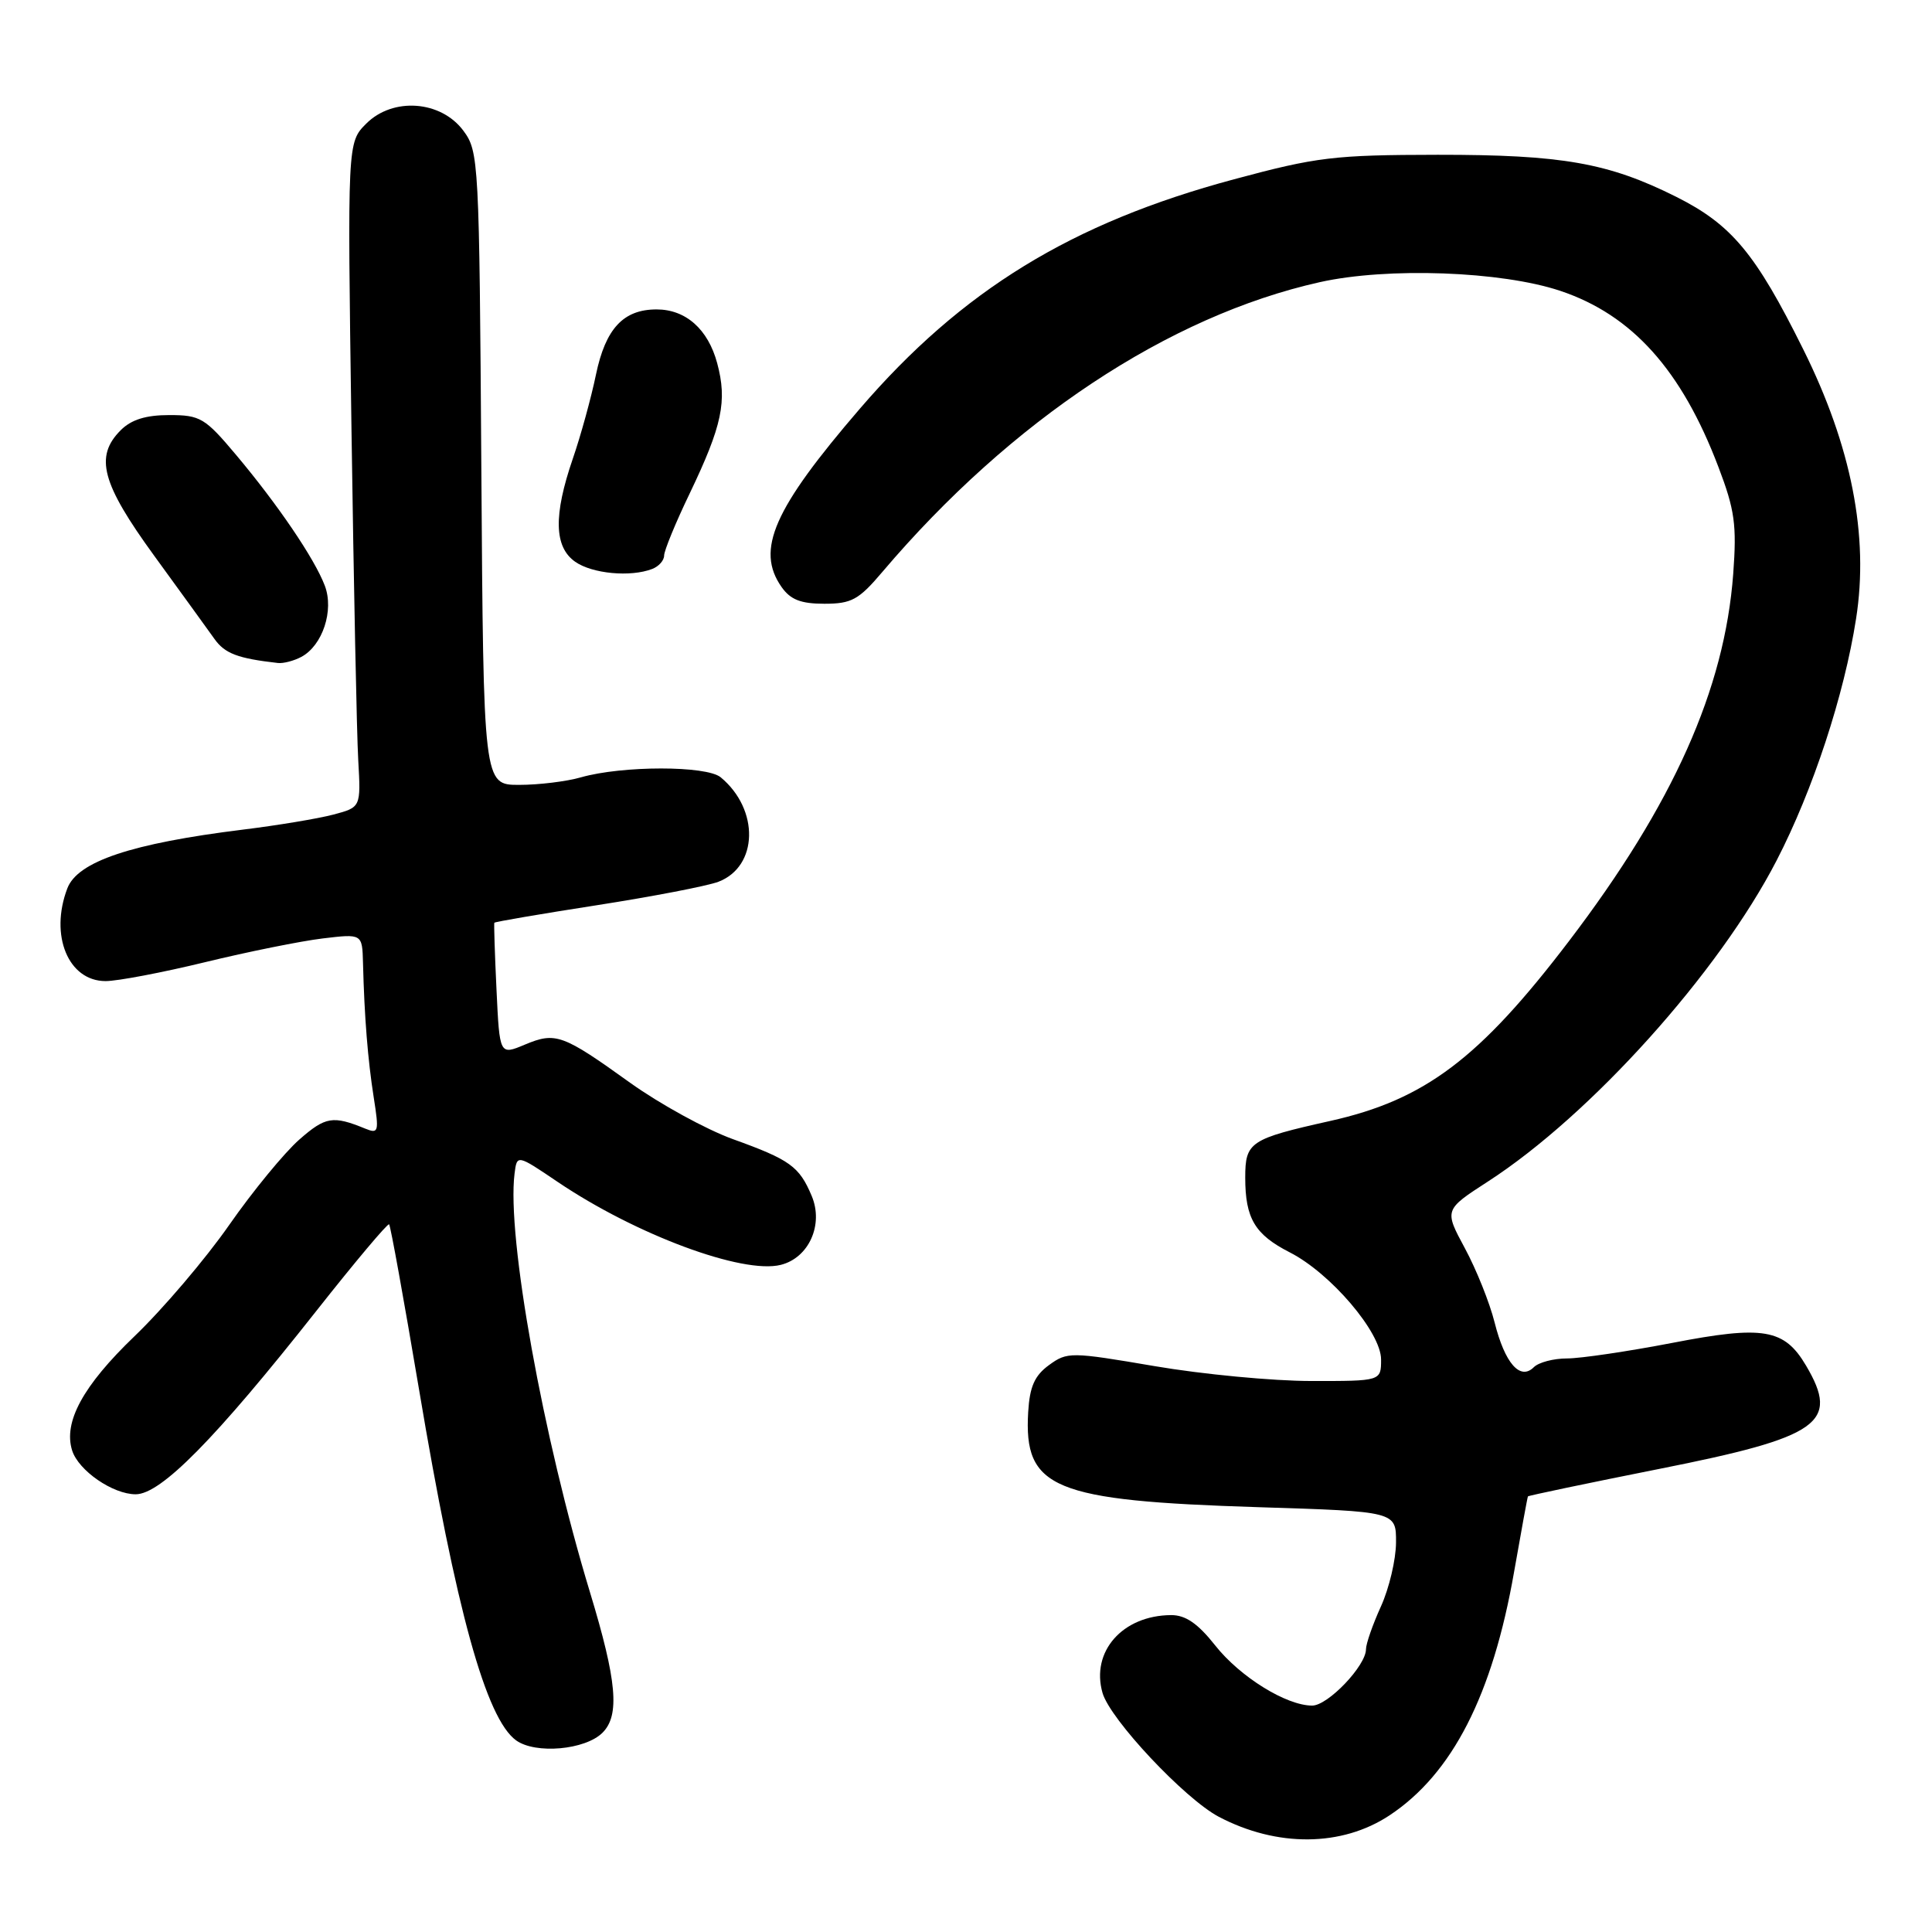<?xml version="1.0" encoding="UTF-8" standalone="no"?>
<!DOCTYPE svg PUBLIC "-//W3C//DTD SVG 1.1//EN" "http://www.w3.org/Graphics/SVG/1.1/DTD/svg11.dtd" >
<svg xmlns="http://www.w3.org/2000/svg" xmlns:xlink="http://www.w3.org/1999/xlink" version="1.1" viewBox="0 0 256 256">
 <g >
 <path fill="currentColor"
d=" M 184.11 240.55 C 192.45 235.03 197.78 224.60 200.63 208.25 C 201.57 202.89 202.39 198.40 202.46 198.28 C 202.54 198.17 210.36 196.53 219.85 194.64 C 241.16 190.41 243.80 188.55 239.31 180.95 C 236.43 176.07 233.67 175.60 221.59 177.94 C 215.71 179.07 209.44 180.00 207.65 180.00 C 205.86 180.00 203.88 180.52 203.24 181.16 C 201.43 182.97 199.40 180.64 198.04 175.22 C 197.39 172.62 195.62 168.21 194.11 165.41 C 191.36 160.31 191.36 160.31 197.17 156.55 C 210.79 147.74 227.76 128.86 235.42 114.00 C 240.23 104.69 244.36 92.12 245.94 81.98 C 247.66 71.02 245.33 59.13 238.93 46.27 C 232.62 33.56 229.44 29.75 222.09 26.07 C 213.09 21.57 206.99 20.50 190.50 20.51 C 176.77 20.53 174.49 20.80 163.50 23.76 C 141.98 29.54 127.44 38.46 113.95 54.14 C 102.50 67.44 100.11 72.86 103.56 77.78 C 104.74 79.46 106.11 80.00 109.23 80.00 C 112.83 80.00 113.79 79.48 116.92 75.78 C 133.98 55.69 154.84 41.87 174.87 37.39 C 183.87 35.38 198.94 35.93 206.75 38.54 C 216.27 41.73 222.82 49.03 227.70 61.88 C 229.87 67.57 230.14 69.56 229.66 76.05 C 228.52 91.33 221.70 106.58 207.89 124.71 C 196.03 140.28 188.80 145.73 176.27 148.53 C 165.62 150.91 165.00 151.32 165.00 156.04 C 165.00 161.45 166.28 163.59 170.91 165.95 C 176.33 168.72 183.00 176.55 183.00 180.14 C 183.00 183.00 183.00 183.00 173.75 182.99 C 168.66 182.99 159.32 182.10 153.00 181.02 C 141.86 179.12 141.42 179.12 139.00 180.88 C 137.09 182.27 136.44 183.74 136.24 187.10 C 135.64 197.25 139.51 198.85 166.75 199.71 C 185.00 200.28 185.00 200.28 184.98 204.39 C 184.97 206.65 184.07 210.46 182.98 212.86 C 181.89 215.26 181.00 217.81 181.00 218.53 C 181.00 220.72 175.96 226.00 173.87 226.00 C 170.45 226.00 164.33 222.21 161.03 218.04 C 158.72 215.12 157.10 214.00 155.17 214.01 C 148.74 214.05 144.52 218.84 146.09 224.32 C 147.10 227.83 156.97 238.34 161.49 240.73 C 169.21 244.79 177.80 244.72 184.11 240.55 Z  M 79.84 229.59 C 82.15 227.28 81.74 222.72 78.18 211.00 C 71.93 190.42 67.14 163.85 68.18 155.52 C 68.50 152.96 68.50 152.96 73.91 156.62 C 84.27 163.61 98.41 168.87 103.46 167.60 C 107.18 166.67 109.15 162.27 107.56 158.48 C 105.91 154.55 104.69 153.67 97.08 150.93 C 93.56 149.65 87.45 146.30 83.52 143.49 C 74.54 137.04 73.63 136.71 69.54 138.42 C 66.20 139.82 66.20 139.82 65.79 131.16 C 65.56 126.40 65.44 122.40 65.50 122.27 C 65.57 122.14 71.67 121.10 79.06 119.95 C 86.45 118.80 93.71 117.40 95.19 116.84 C 100.47 114.82 100.65 107.27 95.50 103.00 C 93.61 101.43 82.45 101.44 76.98 103.00 C 75.08 103.55 71.39 104.00 68.79 104.00 C 64.06 104.00 64.06 104.00 63.78 62.07 C 63.51 21.27 63.44 20.07 61.40 17.32 C 58.42 13.31 52.06 12.85 48.53 16.38 C 46.03 18.88 46.03 18.88 46.57 56.69 C 46.87 77.48 47.27 97.31 47.47 100.74 C 47.82 106.97 47.82 106.97 44.16 107.94 C 42.15 108.47 36.75 109.37 32.18 109.93 C 17.41 111.76 10.27 114.15 8.92 117.72 C 6.55 123.95 9.05 130.00 13.99 130.00 C 15.58 130.00 21.51 128.87 27.19 127.49 C 32.86 126.11 39.86 124.70 42.75 124.35 C 48.00 123.72 48.00 123.72 48.10 127.61 C 48.28 134.75 48.74 140.45 49.52 145.41 C 50.24 149.99 50.17 150.27 48.40 149.55 C 44.11 147.79 43.12 147.96 39.66 151.00 C 37.68 152.74 33.49 157.84 30.36 162.33 C 27.23 166.82 21.58 173.46 17.81 177.07 C 11.00 183.61 8.37 188.43 9.56 192.20 C 10.41 194.87 14.95 198.00 17.98 198.00 C 21.31 198.00 28.51 190.70 41.92 173.70 C 47.04 167.21 51.38 162.05 51.56 162.23 C 51.75 162.42 53.52 172.23 55.51 184.03 C 60.44 213.39 64.40 227.73 68.39 230.61 C 70.96 232.46 77.55 231.88 79.84 229.59 Z  M 39.93 87.04 C 42.75 85.53 44.28 80.87 43.04 77.61 C 41.68 74.02 36.80 66.84 31.26 60.25 C 27.16 55.37 26.53 55.00 22.42 55.00 C 19.33 55.00 17.40 55.60 16.00 57.00 C 12.51 60.49 13.45 64.04 20.44 73.65 C 23.98 78.52 27.58 83.48 28.43 84.68 C 29.80 86.60 31.52 87.25 36.82 87.85 C 37.54 87.93 38.94 87.57 39.93 87.04 Z  M 86.42 75.39 C 87.29 75.06 88.00 74.26 88.00 73.61 C 88.00 72.97 89.52 69.26 91.39 65.38 C 95.70 56.38 96.38 53.14 95.03 48.12 C 93.82 43.62 90.87 41.00 87.00 41.00 C 82.60 41.00 80.24 43.54 78.97 49.63 C 78.33 52.72 76.95 57.74 75.90 60.78 C 73.32 68.29 73.42 72.48 76.22 74.44 C 78.48 76.02 83.54 76.50 86.42 75.39 Z "/>
</g>
</svg>